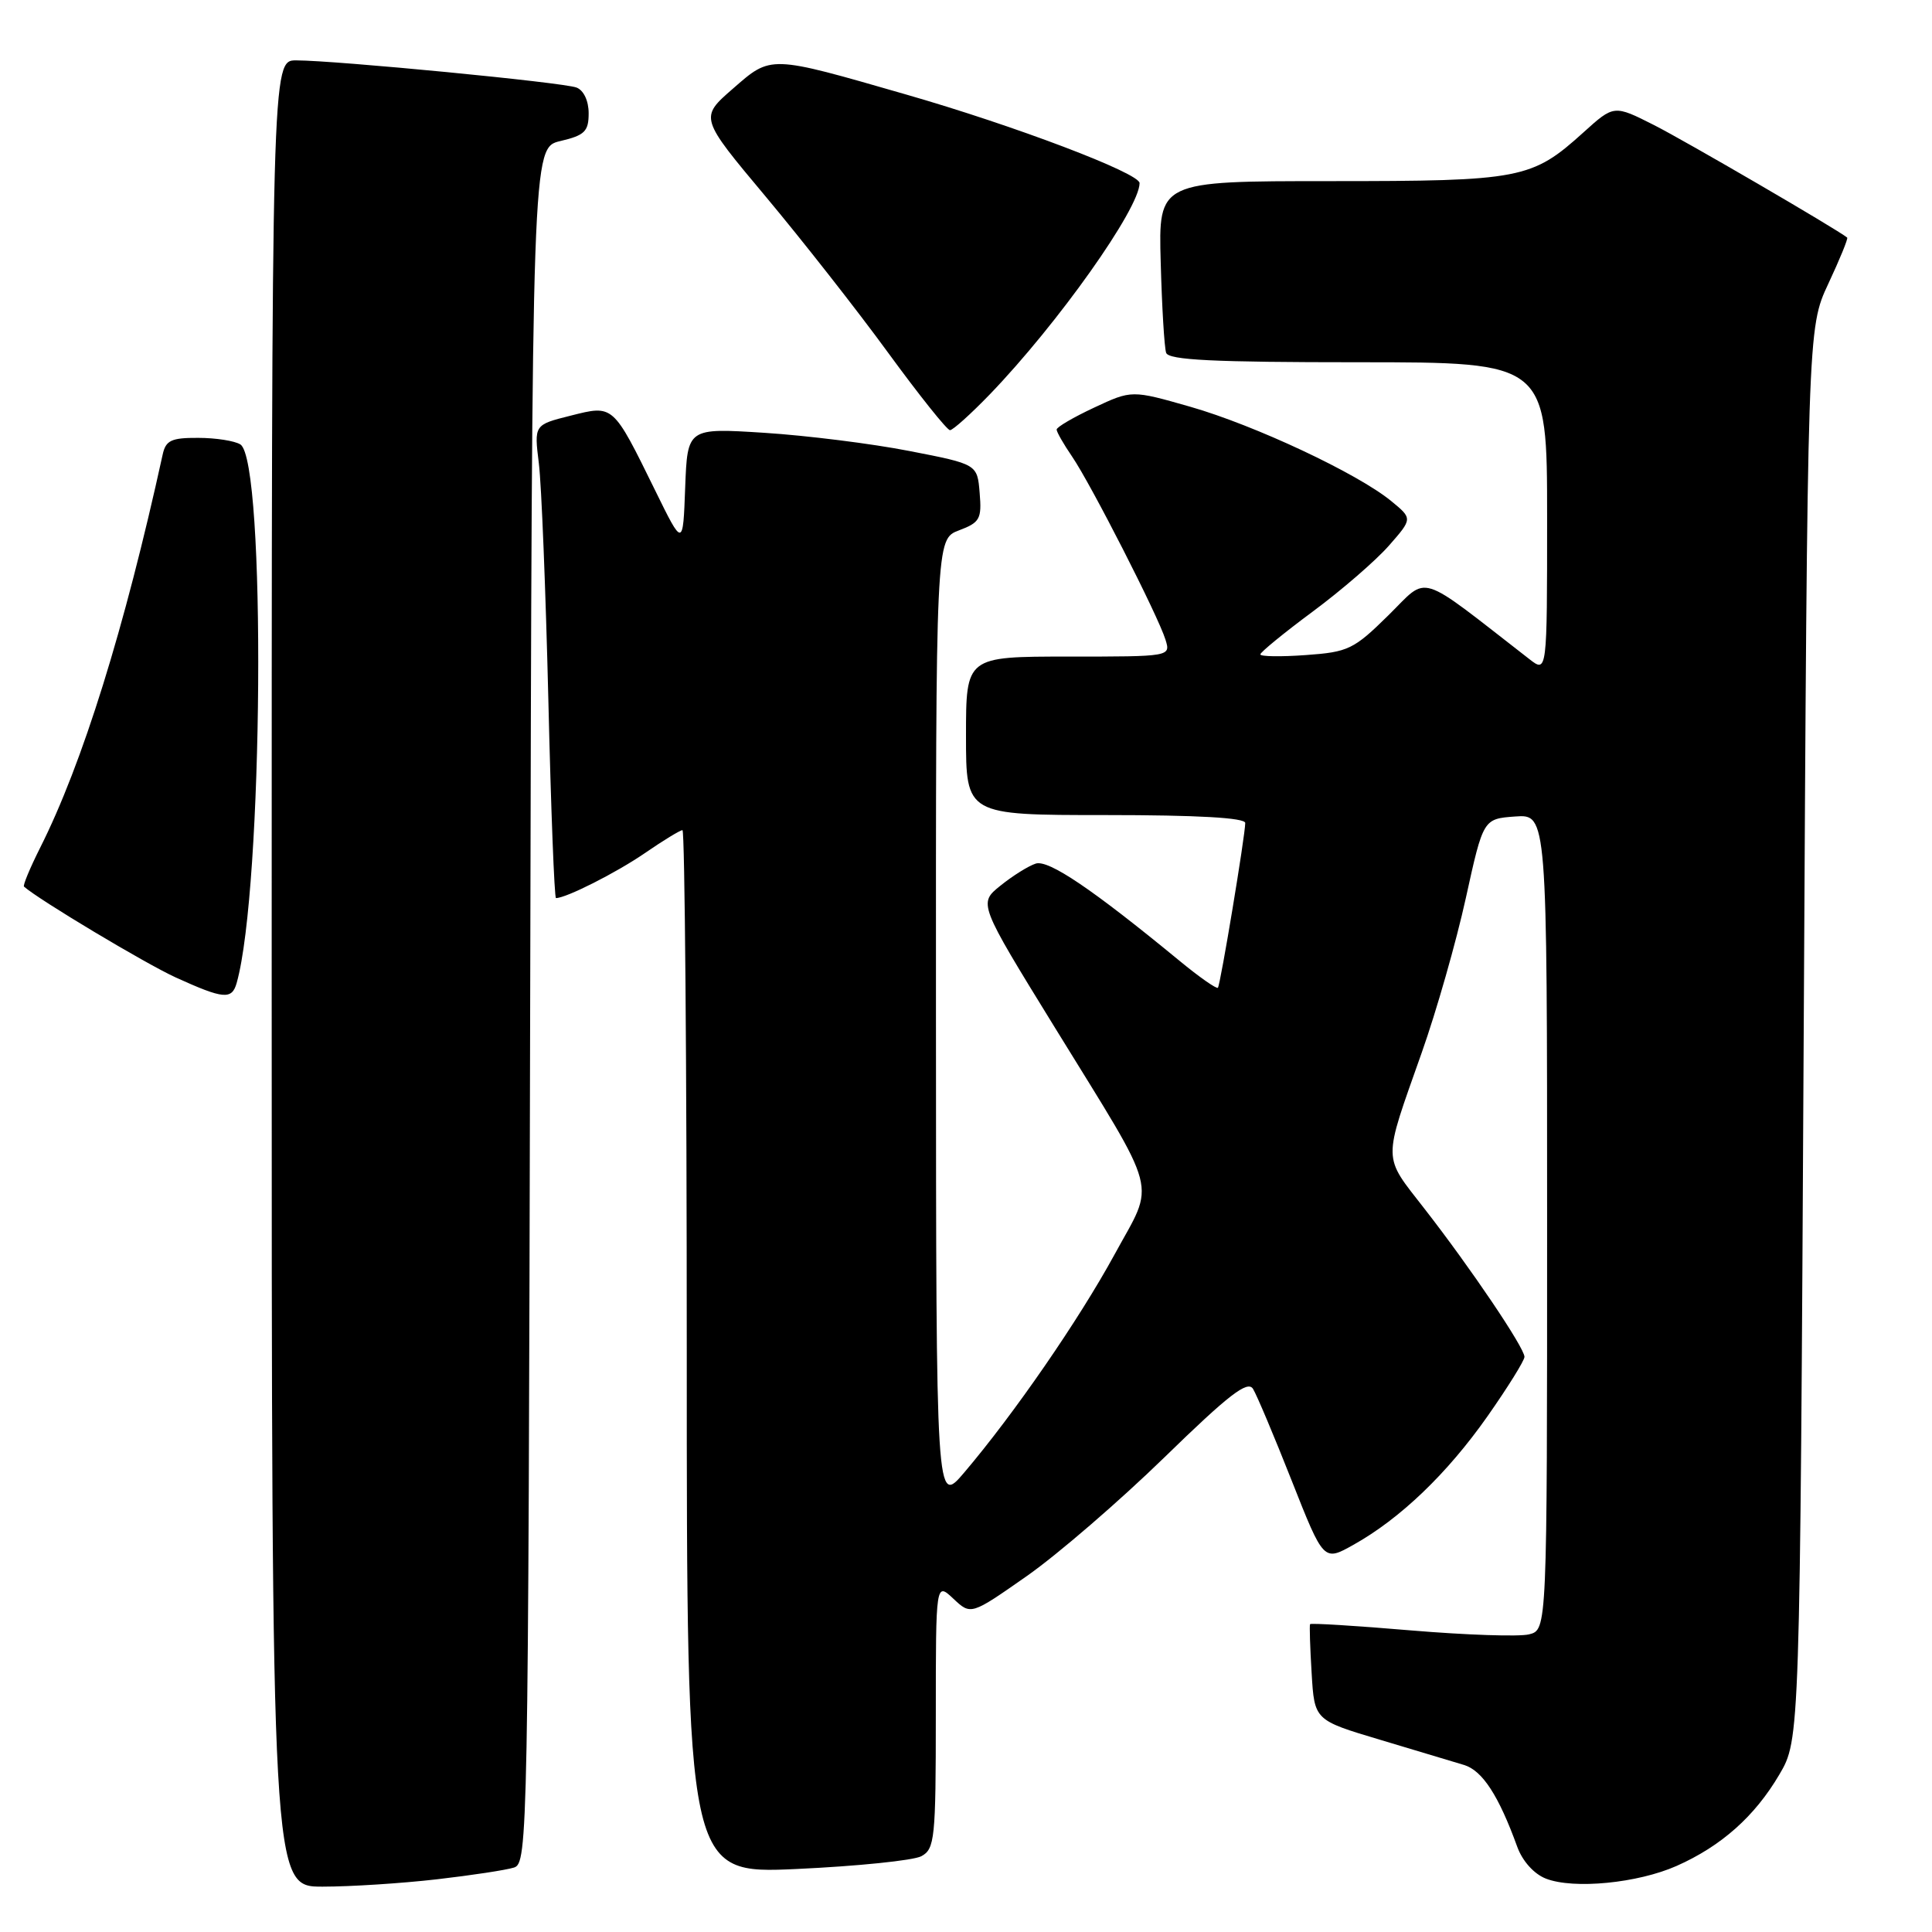 <?xml version="1.0" encoding="UTF-8" standalone="no"?>
<!DOCTYPE svg PUBLIC "-//W3C//DTD SVG 1.1//EN" "http://www.w3.org/Graphics/SVG/1.1/DTD/svg11.dtd" >
<svg xmlns="http://www.w3.org/2000/svg" xmlns:xlink="http://www.w3.org/1999/xlink" version="1.1" viewBox="0 0 256 256">
 <g >
 <path fill="currentColor"
d=" M 57.87 249.02 C 62.47 248.49 67.08 247.79 68.11 247.46 C 69.93 246.89 70.00 243.45 70.25 133.22 C 70.50 19.57 70.50 19.57 74.25 18.69 C 77.48 17.93 78.00 17.41 78.00 15.01 C 78.00 13.36 77.34 11.96 76.39 11.60 C 74.64 10.92 44.52 8.01 39.25 8.00 C 36.00 8.00 36.00 8.00 36.00 129.00 C 36.00 250.00 36.00 250.00 42.75 249.99 C 46.46 249.99 53.26 249.55 57.87 249.02 Z  M 222.17 247.24 C 228.09 244.61 232.52 240.67 235.77 235.14 C 238.50 230.50 238.50 230.50 239.00 137.00 C 239.50 43.50 239.50 43.50 242.26 37.60 C 243.78 34.35 244.91 31.60 244.76 31.48 C 243.33 30.33 223.27 18.65 219.18 16.58 C 213.86 13.89 213.86 13.89 209.82 17.54 C 202.97 23.73 201.58 24.00 176.28 24.00 C 153.50 24.00 153.50 24.00 153.80 34.75 C 153.96 40.66 154.28 46.06 154.52 46.75 C 154.84 47.71 160.83 48.00 179.97 48.00 C 205.00 48.00 205.00 48.00 205.00 68.58 C 205.00 89.17 205.00 89.17 202.64 87.33 C 187.54 75.61 189.40 76.19 183.98 81.52 C 179.38 86.05 178.66 86.40 173.03 86.80 C 169.71 87.04 167.00 87.00 167.00 86.71 C 167.00 86.43 170.12 83.87 173.94 81.04 C 177.76 78.21 182.30 74.28 184.03 72.31 C 187.18 68.72 187.18 68.72 184.34 66.39 C 179.88 62.73 166.25 56.34 157.73 53.90 C 149.96 51.68 149.96 51.68 144.98 54.01 C 142.24 55.29 140.00 56.60 140.01 56.92 C 140.01 57.24 140.93 58.85 142.06 60.50 C 144.54 64.13 153.46 81.61 154.43 84.75 C 155.13 87.00 155.13 87.00 141.57 87.00 C 128.00 87.00 128.00 87.00 128.00 97.50 C 128.00 108.00 128.00 108.00 146.50 108.00 C 158.70 108.00 165.00 108.36 165.00 109.05 C 165.00 110.67 161.72 130.45 161.38 130.88 C 161.22 131.08 158.92 129.48 156.29 127.31 C 144.73 117.80 138.94 113.89 137.24 114.43 C 136.28 114.74 134.18 116.05 132.57 117.35 C 129.64 119.70 129.64 119.70 139.74 136.10 C 153.83 158.99 153.11 156.25 147.67 166.25 C 142.96 174.88 134.38 187.33 127.77 195.11 C 124.04 199.50 124.04 199.50 124.02 135.47 C 124.00 71.44 124.00 71.44 127.06 70.28 C 129.84 69.23 130.10 68.77 129.81 65.32 C 129.50 61.51 129.50 61.51 120.50 59.76 C 115.55 58.79 106.91 57.71 101.29 57.35 C 91.09 56.70 91.09 56.70 90.79 64.60 C 90.50 72.50 90.50 72.50 86.82 65.00 C 81.18 53.53 81.31 53.64 75.60 55.08 C 70.77 56.29 70.77 56.29 71.40 61.40 C 71.75 64.20 72.31 78.31 72.66 92.75 C 73.00 107.19 73.46 119.00 73.67 119.00 C 75.02 119.00 81.66 115.64 85.42 113.06 C 87.86 111.38 90.12 110.00 90.43 110.00 C 90.74 110.00 91.00 141.12 91.00 179.16 C 91.00 248.31 91.00 248.31 105.58 247.65 C 113.60 247.28 121.02 246.52 122.08 245.96 C 123.86 245.00 124.00 243.66 124.00 227.29 C 124.00 209.65 124.00 209.65 126.33 211.84 C 128.65 214.02 128.65 214.02 136.08 208.82 C 140.16 205.96 148.36 198.88 154.31 193.09 C 162.83 184.79 165.31 182.88 166.03 184.03 C 166.53 184.84 168.84 190.32 171.16 196.20 C 175.39 206.91 175.39 206.91 179.33 204.70 C 185.54 201.23 191.76 195.26 197.09 187.68 C 199.79 183.83 202.00 180.28 202.00 179.79 C 202.00 178.59 194.88 168.03 188.74 160.15 C 183.17 152.98 183.19 154.21 188.38 139.50 C 190.33 134.00 192.96 124.78 194.23 119.00 C 196.54 108.50 196.54 108.50 200.77 108.19 C 205.00 107.89 205.00 107.89 205.00 161.92 C 205.00 215.96 205.00 215.96 202.61 216.56 C 201.30 216.89 194.27 216.65 186.99 216.04 C 179.71 215.42 173.68 215.05 173.59 215.21 C 173.50 215.37 173.59 218.30 173.80 221.72 C 174.17 227.93 174.17 227.93 182.84 230.52 C 187.60 231.94 192.62 233.45 194.00 233.87 C 196.43 234.61 198.59 237.94 201.04 244.70 C 201.73 246.61 203.27 248.32 204.85 248.93 C 208.53 250.36 217.01 249.53 222.17 247.24 Z  M 31.36 130.25 C 34.88 117.78 35.27 61.05 31.85 58.89 C 31.11 58.42 28.60 58.02 26.27 58.02 C 22.69 58.00 21.96 58.35 21.55 60.25 C 16.50 83.30 10.92 101.22 5.31 112.35 C 3.97 115.02 3.01 117.33 3.18 117.48 C 5.15 119.23 19.28 127.69 23.29 129.52 C 29.63 132.40 30.72 132.50 31.36 130.25 Z  M 131.16 52.25 C 140.16 42.91 151.00 27.62 151.00 24.26 C 151.00 22.94 134.46 16.66 120.02 12.51 C 101.87 7.28 102.22 7.29 97.10 11.76 C 92.70 15.59 92.70 15.59 101.46 26.05 C 106.27 31.80 113.58 41.11 117.69 46.75 C 121.81 52.39 125.49 57.00 125.88 57.00 C 126.26 57.00 128.64 54.86 131.16 52.25 Z "/>
</g>
</svg>